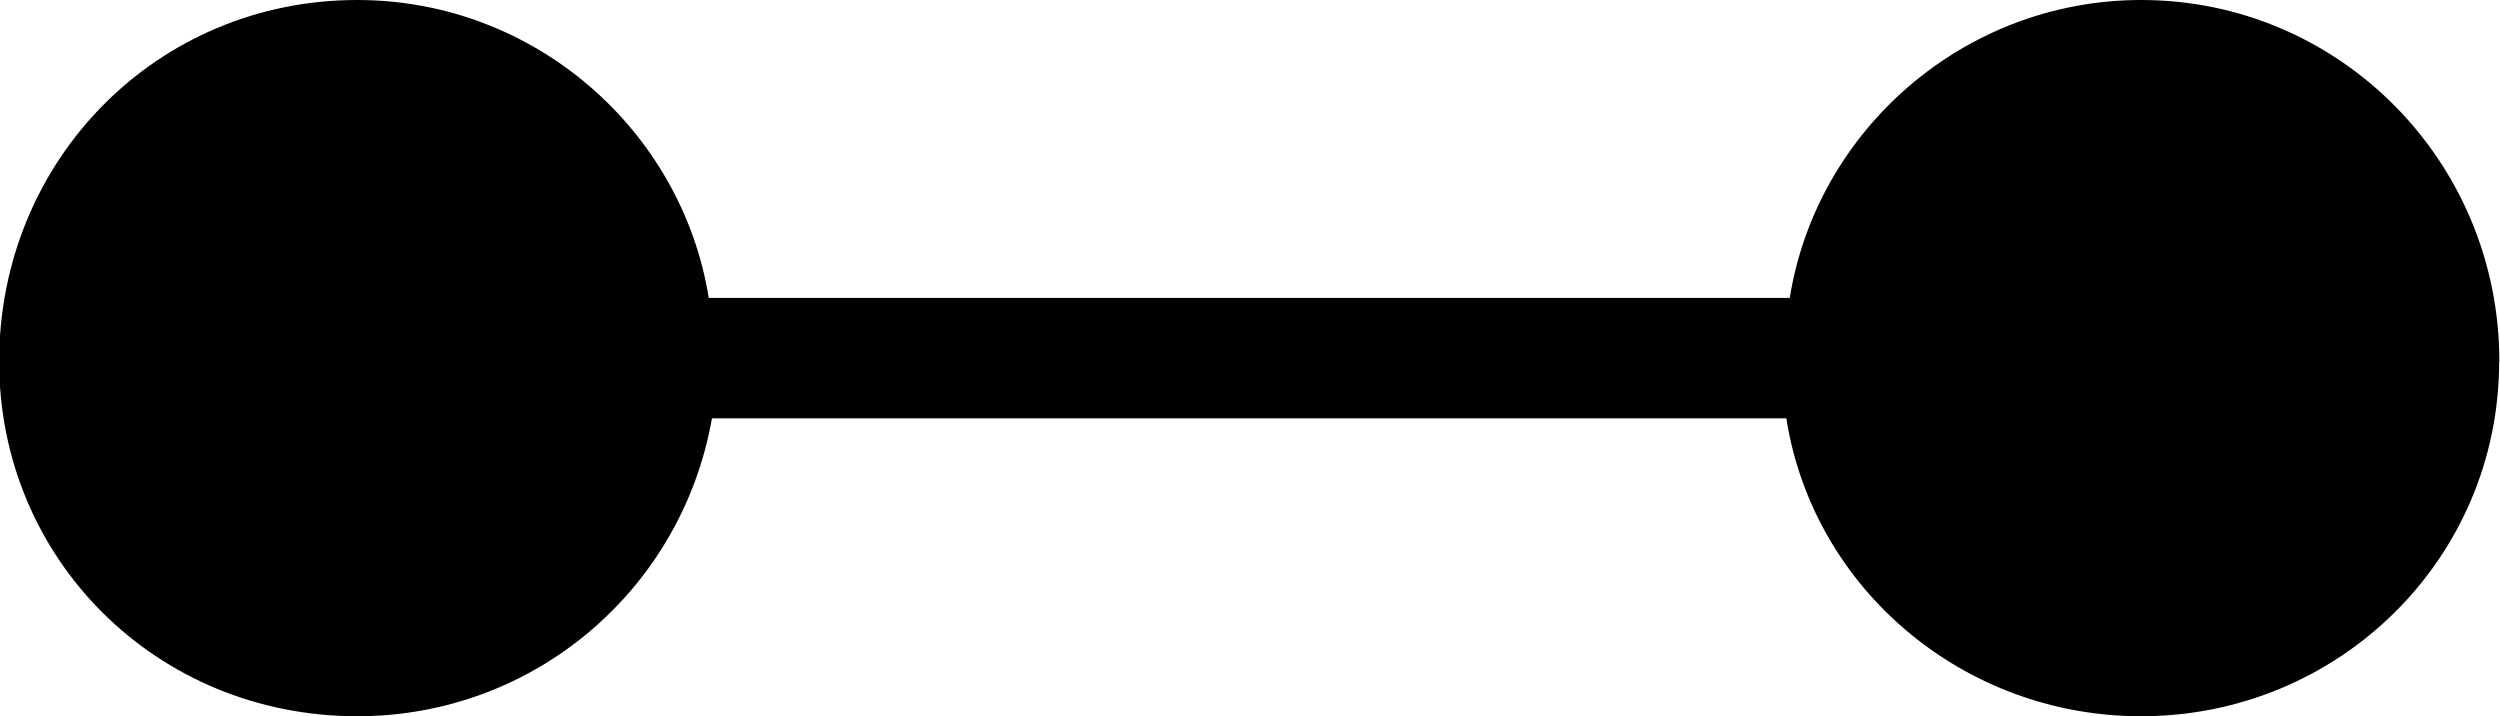 <?xml version="1.0" encoding="UTF-8"?>
<svg fill="#000000" width="11.672" height="3.344" version="1.1" viewBox="0 0 11.672 3.344" xmlns="http://www.w3.org/2000/svg" xmlns:xlink="http://www.w3.org/1999/xlink">
<defs>
<g id="a">
<path d="m12.297-2.547c0-0.938-0.75-1.688-1.672-1.688-0.828 0-1.516 0.609-1.641 1.391h-5.047c-0.125-0.781-0.812-1.391-1.641-1.391-0.938 0-1.672 0.75-1.672 1.688 0 0.922 0.734 1.656 1.672 1.656 0.828 0 1.516-0.594 1.656-1.391h5.016c0.125 0.797 0.828 1.391 1.656 1.391 0.922 0 1.672-0.734 1.672-1.656z"/>
</g>
</defs>
<g transform="translate(-149.34 -130.53)">
<use x="148.712" y="134.765" xlink:href="#a"/>
</g>
</svg>
